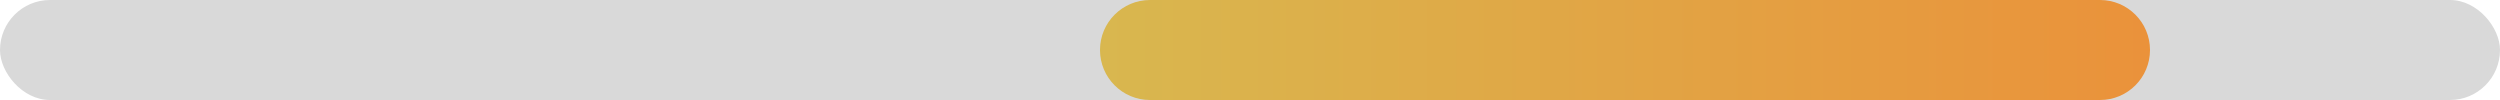 <svg width="100" height="4" viewBox="0 0 100 4" fill="none" xmlns="http://www.w3.org/2000/svg">
<rect opacity="0.15" width="100" height="4" rx="2" fill="black"/>
<path d="M44 2C44 0.895 44.895 0 46 0H84C85.105 0 86 0.895 86 2C86 3.105 85.105 4 84 4H46C44.895 4 44 3.105 44 2Z" fill="url(#paint0_linear_105_681)"/>
<defs>
<linearGradient id="paint0_linear_105_681" x1="17" y1="0" x2="97.19" y2="0" gradientUnits="userSpaceOnUse">
<stop stop-color="#CDCF5C"/>
<stop offset="1" stop-color="#EF8835"/>
</linearGradient>
</defs>
</svg>
